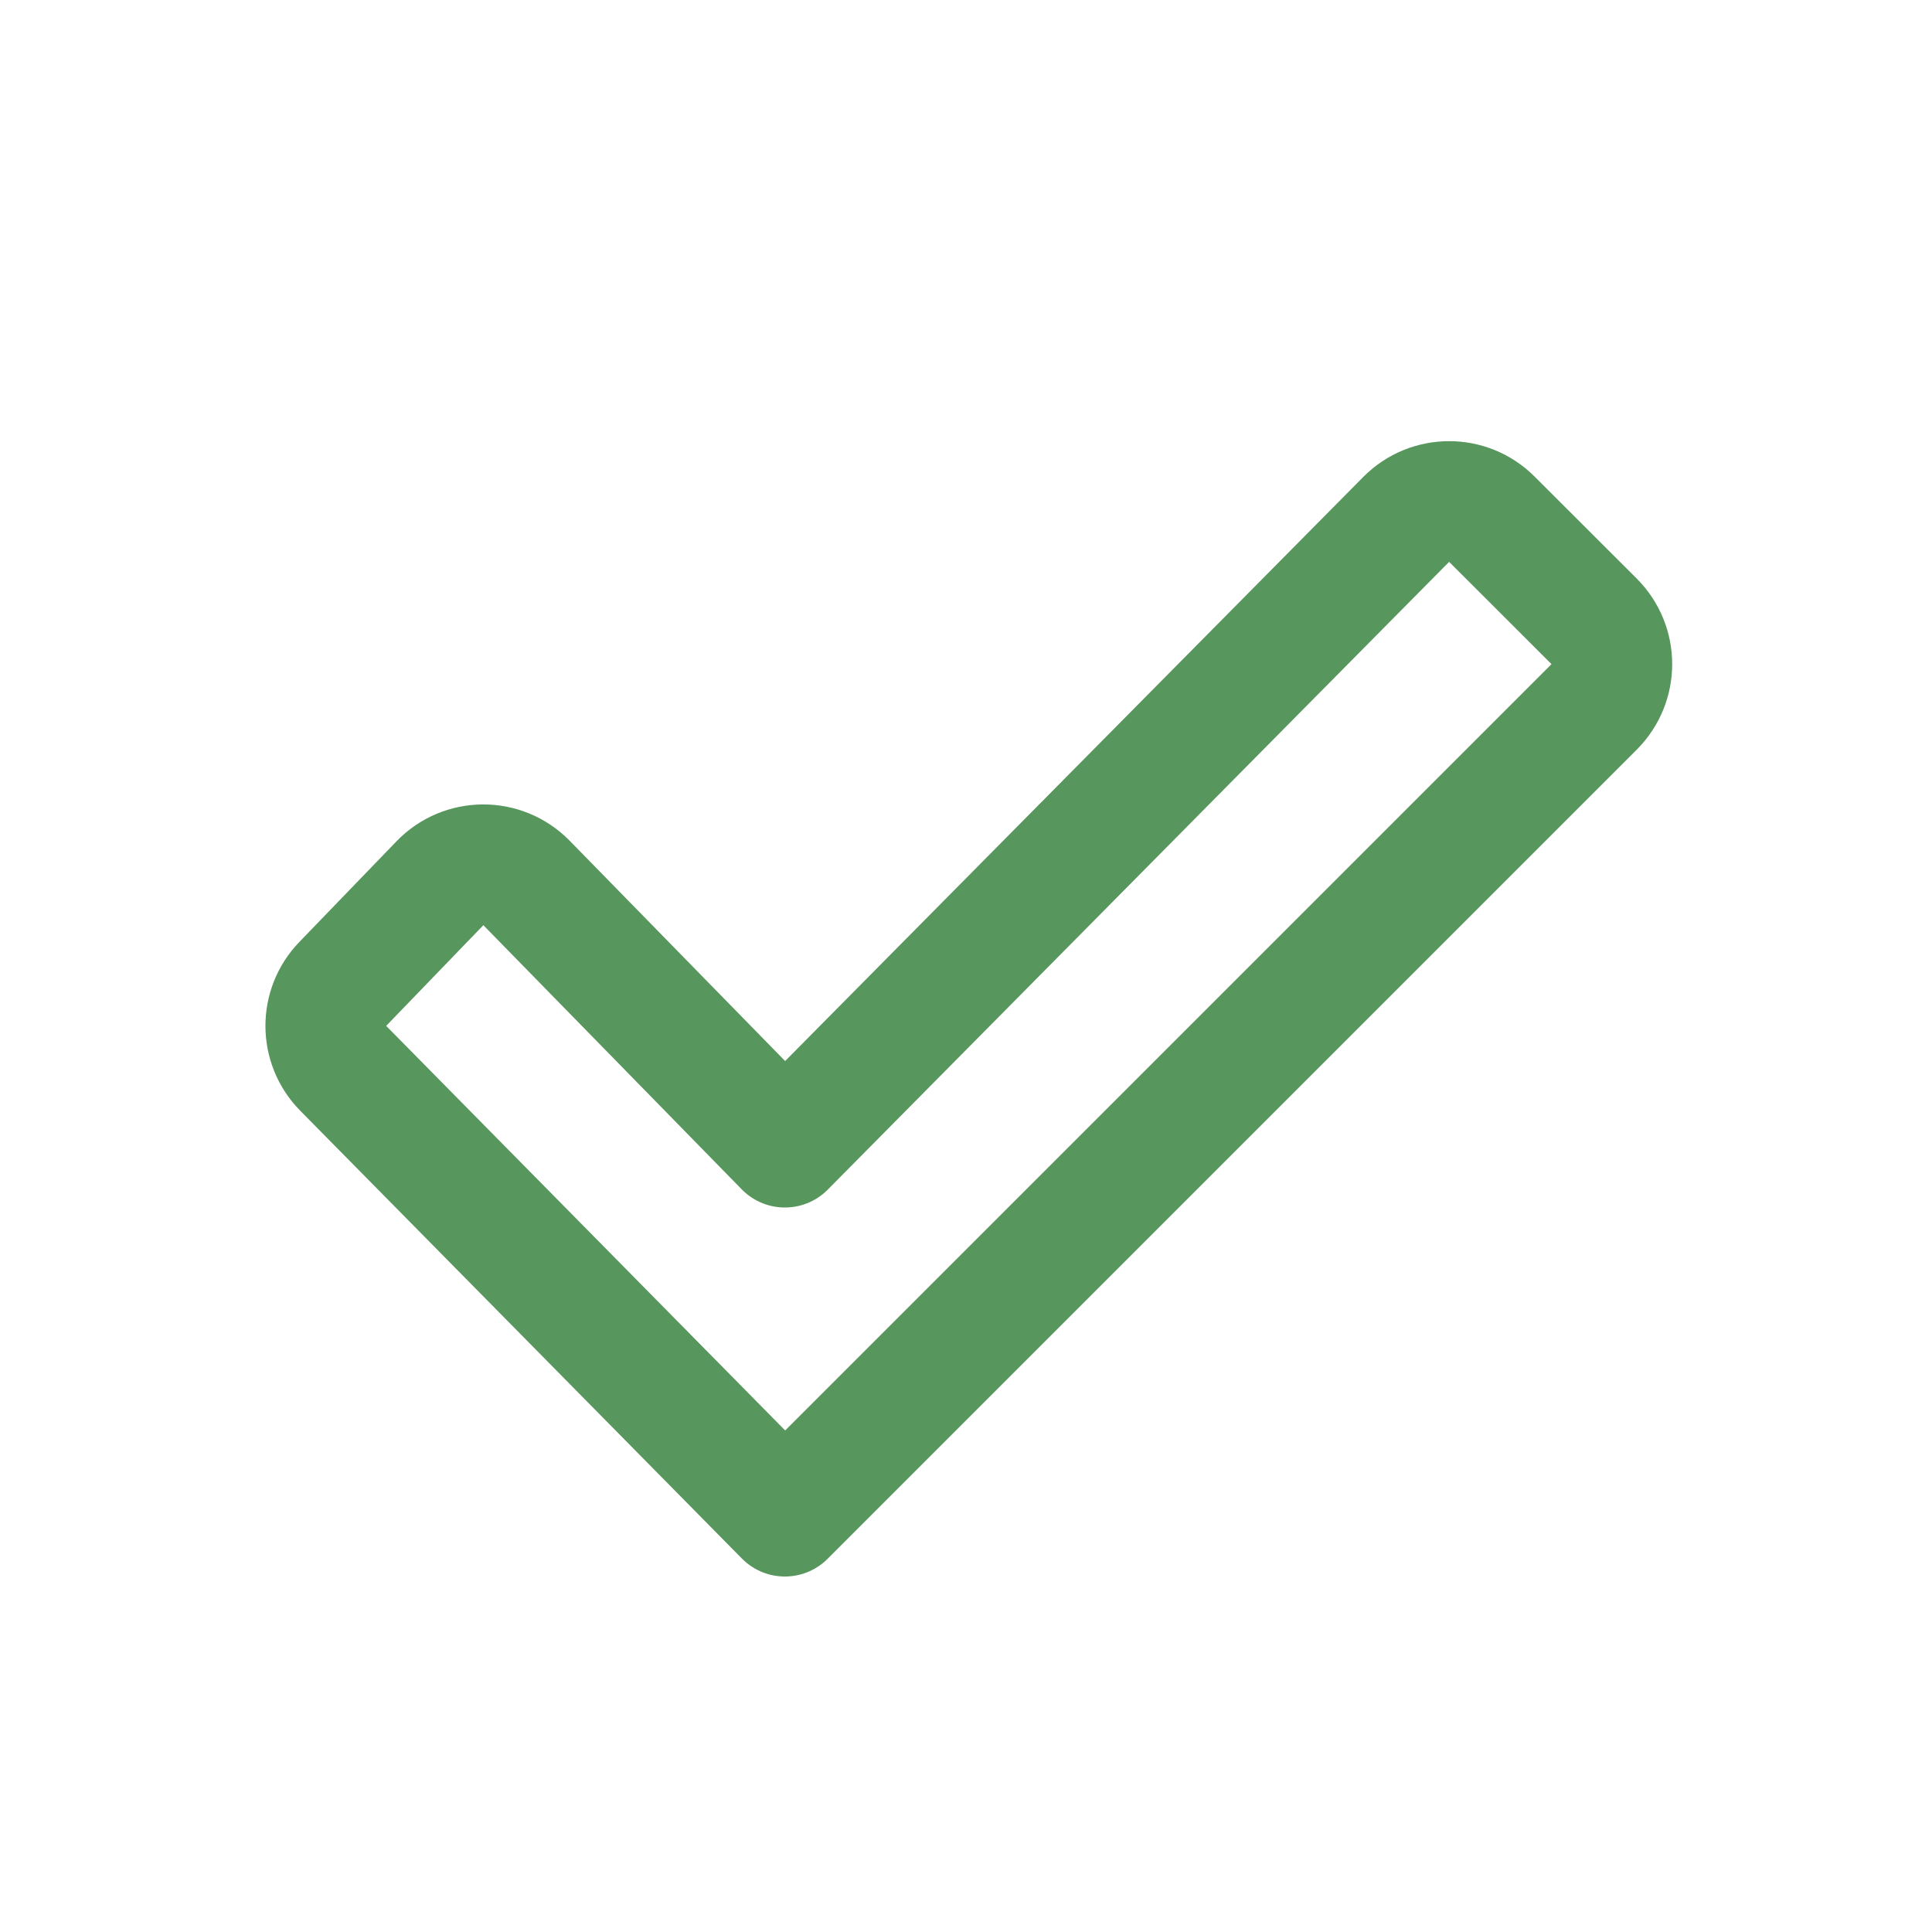 <!-- Copyright 2000-2023 JetBrains s.r.o. and contributors. Use of this source code is governed by the Apache 2.0 license. -->
<svg width="16" height="16" viewBox="0 0 16 16" fill="none" xmlns="http://www.w3.org/2000/svg">
<path fill-rule="evenodd" clip-rule="evenodd" d="M13.202 5.146C13.397 5.342 13.397 5.658 13.202 5.854L6.5 12.556L2.842 8.847C2.652 8.654 2.65 8.344 2.838 8.149L3.643 7.315C3.838 7.112 4.163 7.111 4.36 7.312L6.5 9.5L11.646 4.301C11.841 4.105 12.159 4.104 12.355 4.3L13.202 5.146Z" stroke="#57965C" stroke-linecap="round" stroke-linejoin="round"/>
</svg>
